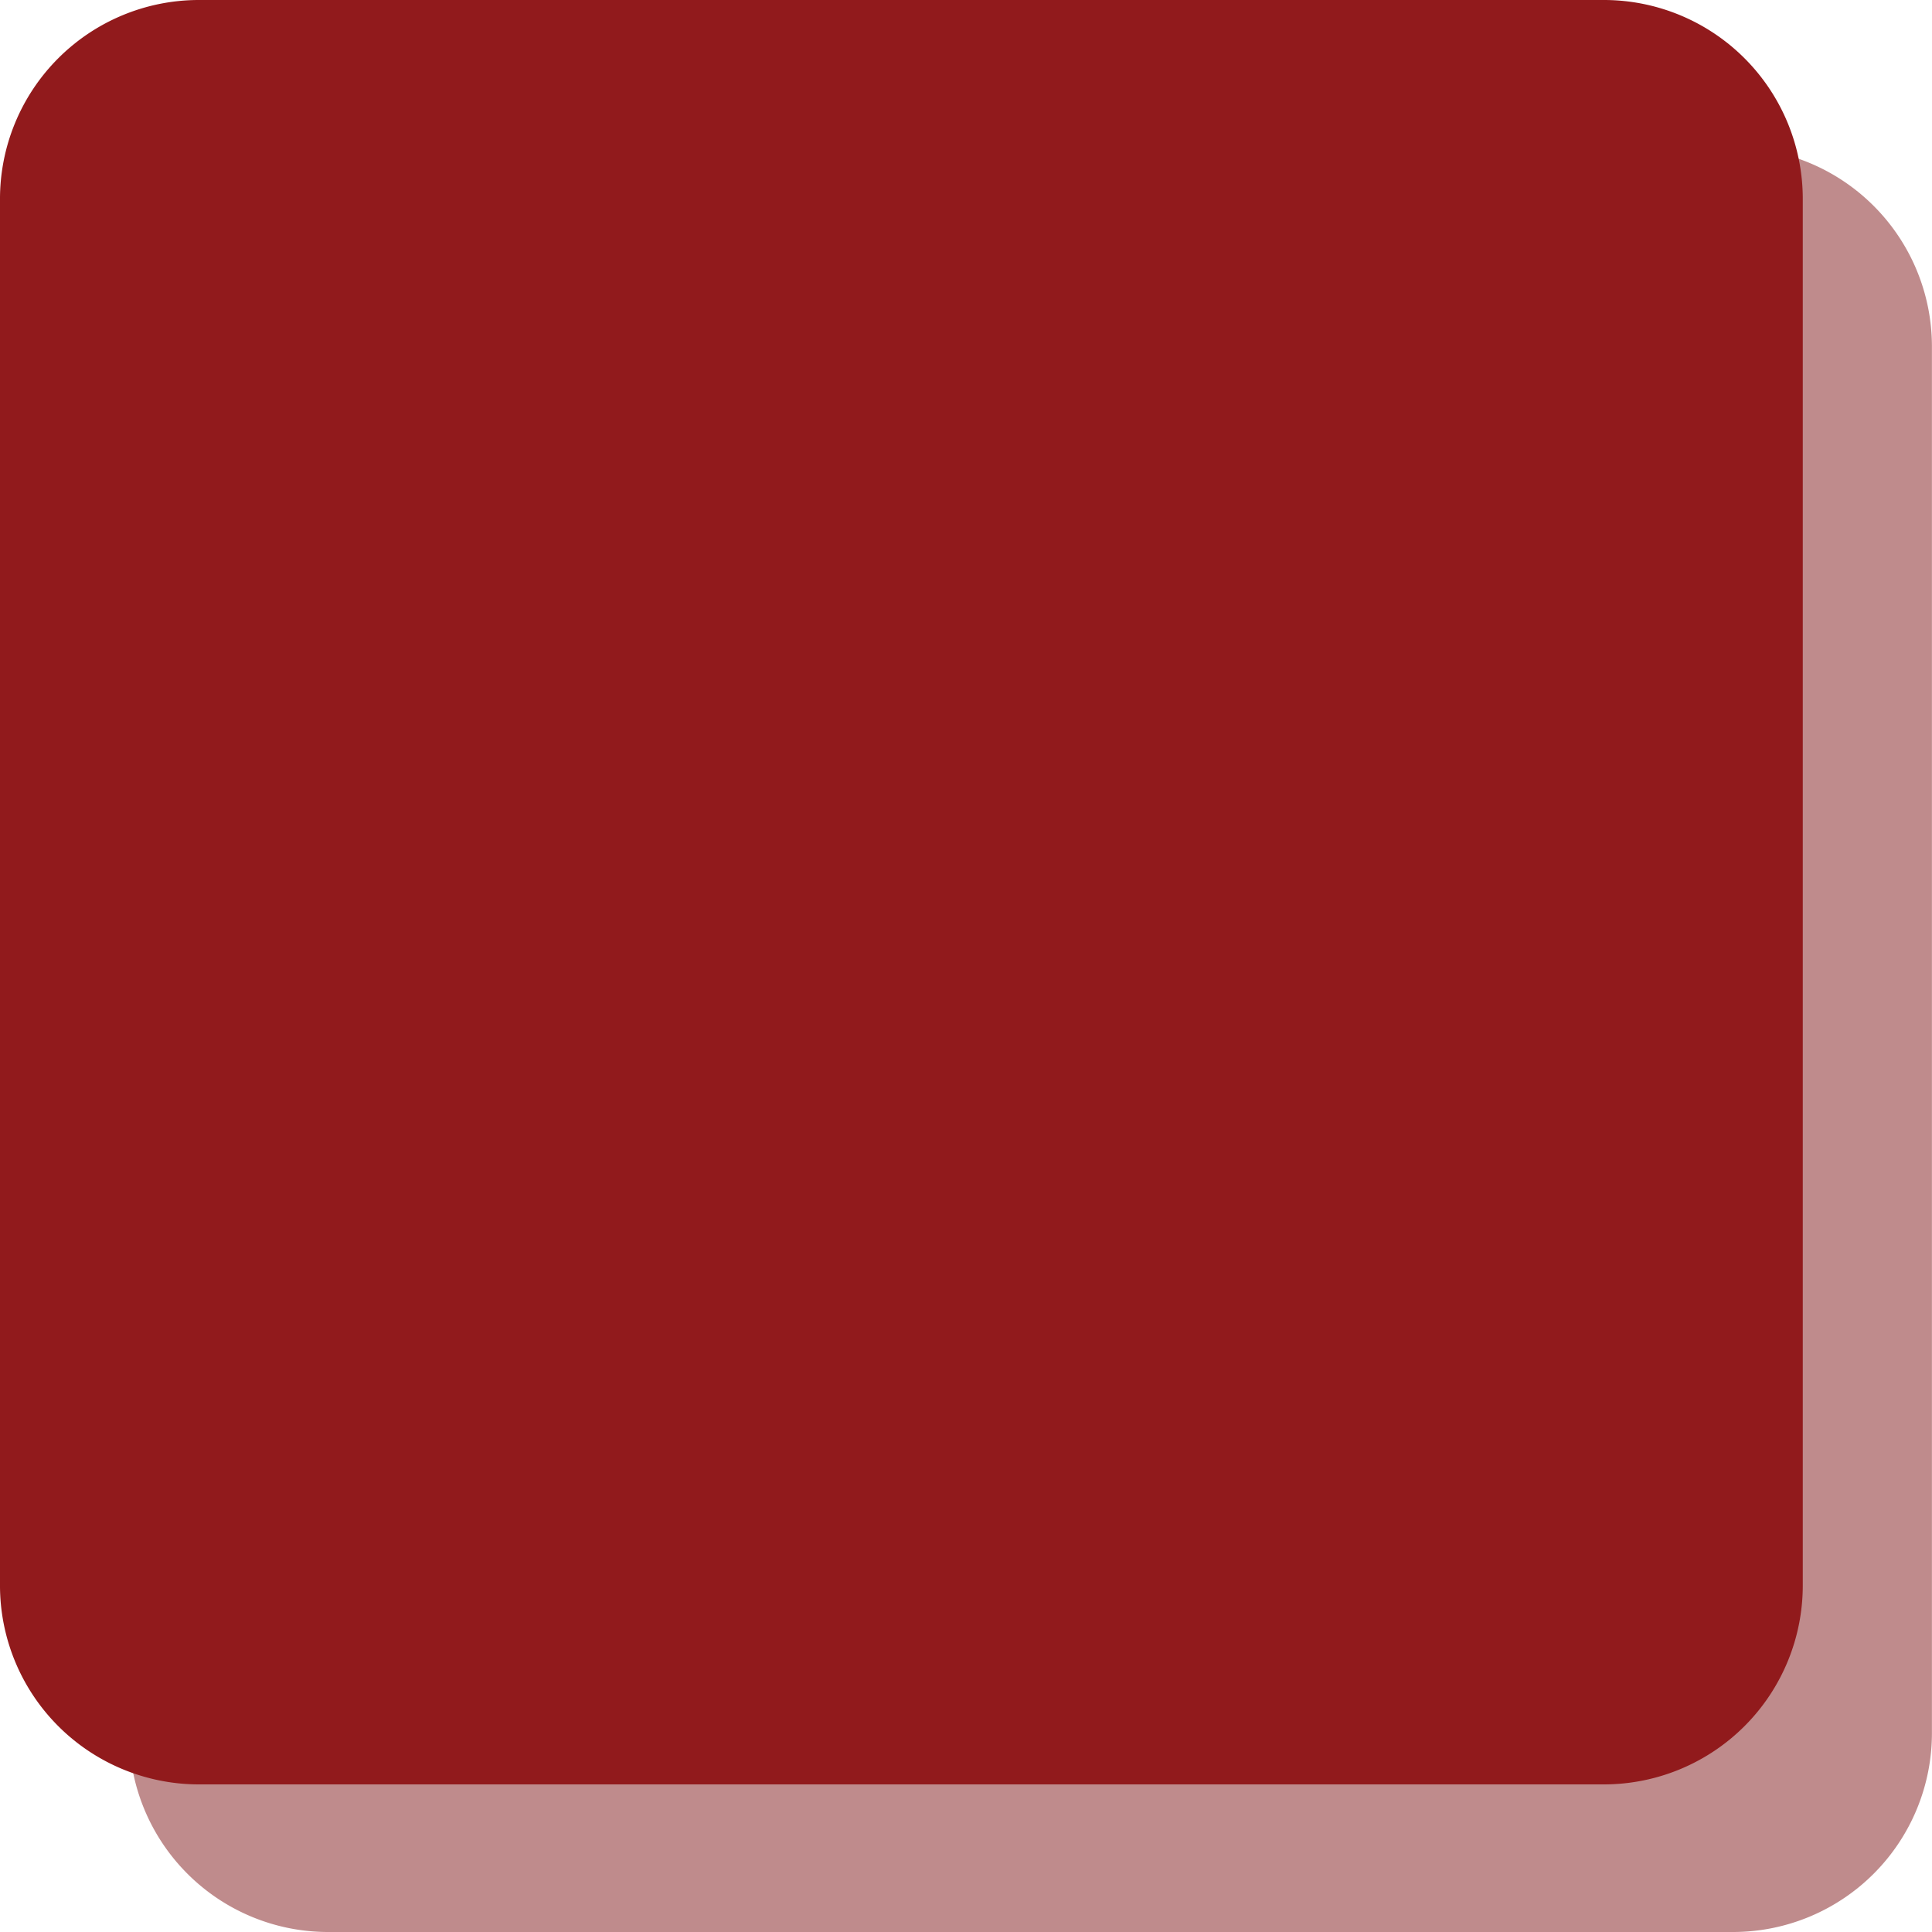 <svg xmlns="http://www.w3.org/2000/svg" width="80" height="80" viewBox="0 0 80 80">
  <g id="Group_18480" data-name="Group 18480" transform="translate(-1072 -20)">
    <path id="Path_39842" data-name="Path 39842" d="M8.2,0H66.449a8.237,8.237,0,0,1,8.2,8.271V65.616a8.237,8.237,0,0,1-8.2,8.271H8.2A8.237,8.237,0,0,1,0,65.616V8.271A8.237,8.237,0,0,1,8.2,0Z" transform="translate(1077.348 26.113)" fill="#bf8b8c"/>
    <path id="Path_39766" data-name="Path 39766" d="M8.2,0H66.449a8.237,8.237,0,0,1,8.2,8.271V65.617a8.237,8.237,0,0,1-8.2,8.271H8.2A8.237,8.237,0,0,1,0,65.617V8.271A8.237,8.237,0,0,1,8.2,0Z" transform="translate(1072 20)" fill="#911a1c"/>
  </g>
</svg>
